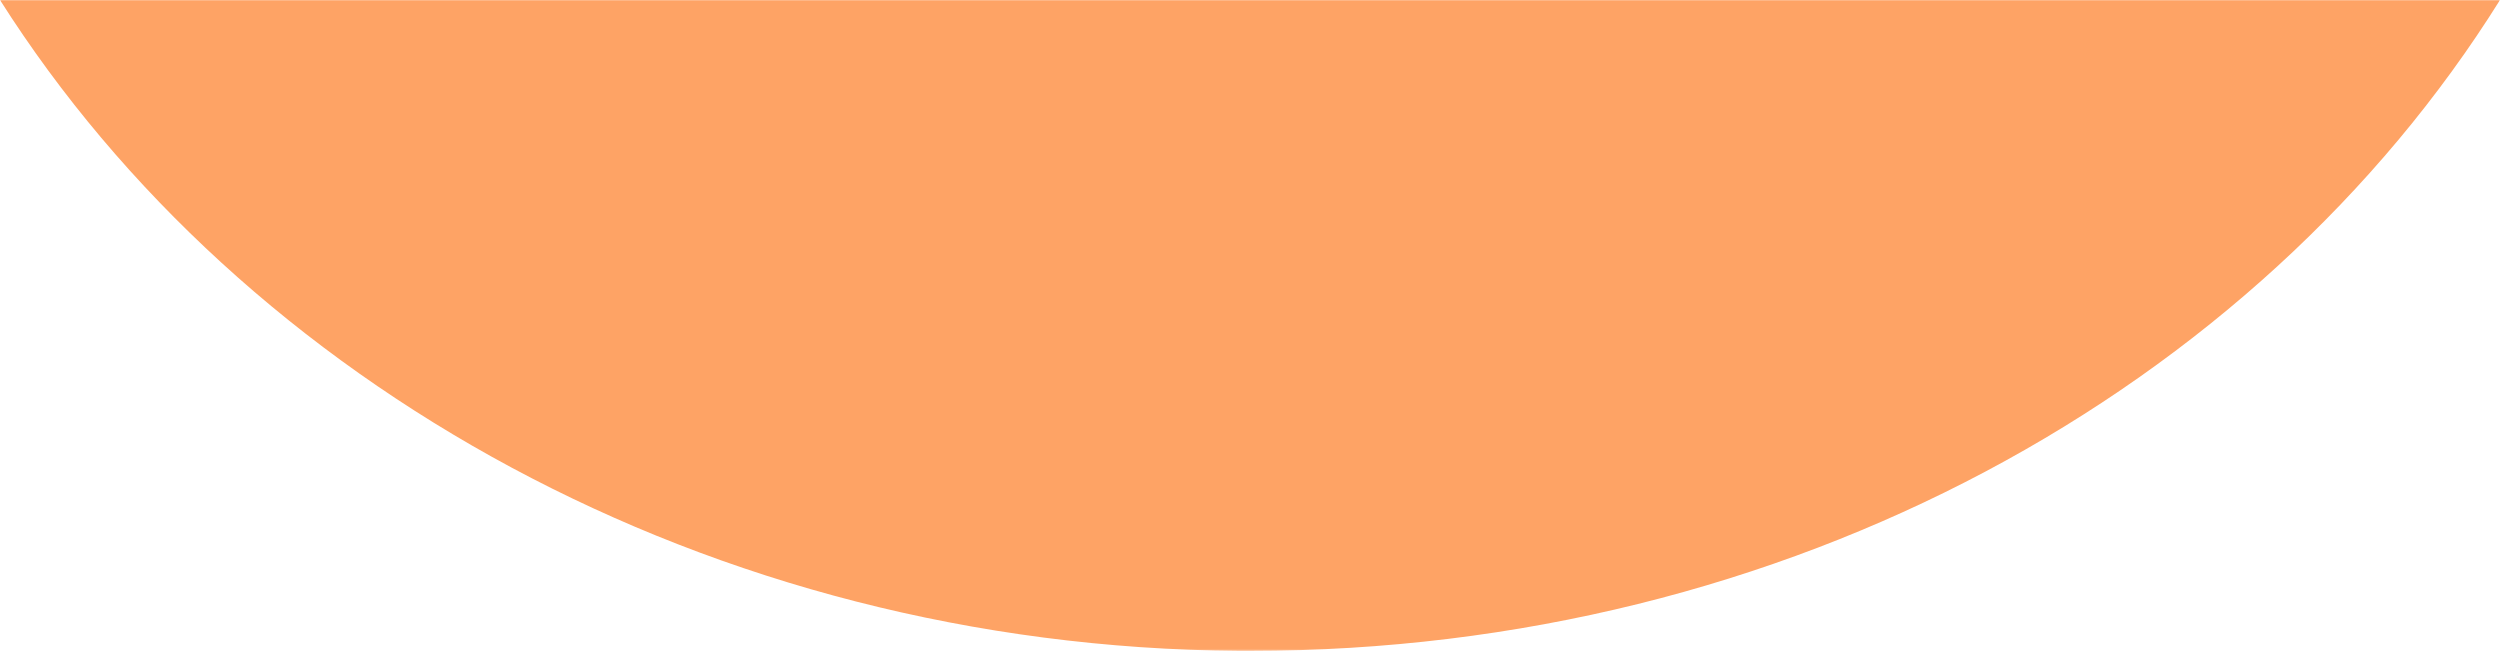 <?xml version="1.0" encoding="utf-8"?>
<!-- Generator: Adobe Illustrator 23.0.1, SVG Export Plug-In . SVG Version: 6.00 Build 0)  -->
<svg version="1.1" id="Layer_1" xmlns="http://www.w3.org/2000/svg" xmlns:xlink="http://www.w3.org/1999/xlink" x="0px" y="0px"
	 viewBox="0 0 1440 376" style="enable-background:new 0 0 1440 376;" xml:space="preserve">
<style type="text/css">
	.st0{filter:url(#Adobe_OpacityMaskFilter);}
	.st1{fill:#FFFFFF;}
	.st2{mask:url(#e37yhl5kyb_2_);fill:#FEA365;}
</style>
<g>
	<g>
		<g transform="translate(0 -2390) translate(0 2390)">
			<defs>
				<filter id="Adobe_OpacityMaskFilter" filterUnits="userSpaceOnUse" x="0" y="0" width="1440" height="374.9">
					<feColorMatrix  type="matrix" values="1 0 0 0 0  0 1 0 0 0  0 0 1 0 0  0 0 0 1 0"/>
				</filter>
			</defs>
			<mask maskUnits="userSpaceOnUse" x="0" y="0" width="1440" height="374.9" id="e37yhl5kyb_2_">
				<g class="st0">
					<path id="ziywv1wjja_2_" class="st1" d="M0-53.3h1440V390H0V-53.3z"/>
				</g>
			</mask>
			<path class="st2" d="M1440,0c-140.4,224.6-410.2,374.9-720,374.9c-2.2,0-4.3,0-6.5,0C408.3,372.7,140.1,220.8,0,0h2.5H1440
				L1440,0z"/>
		</g>
	</g>
</g>
</svg>
